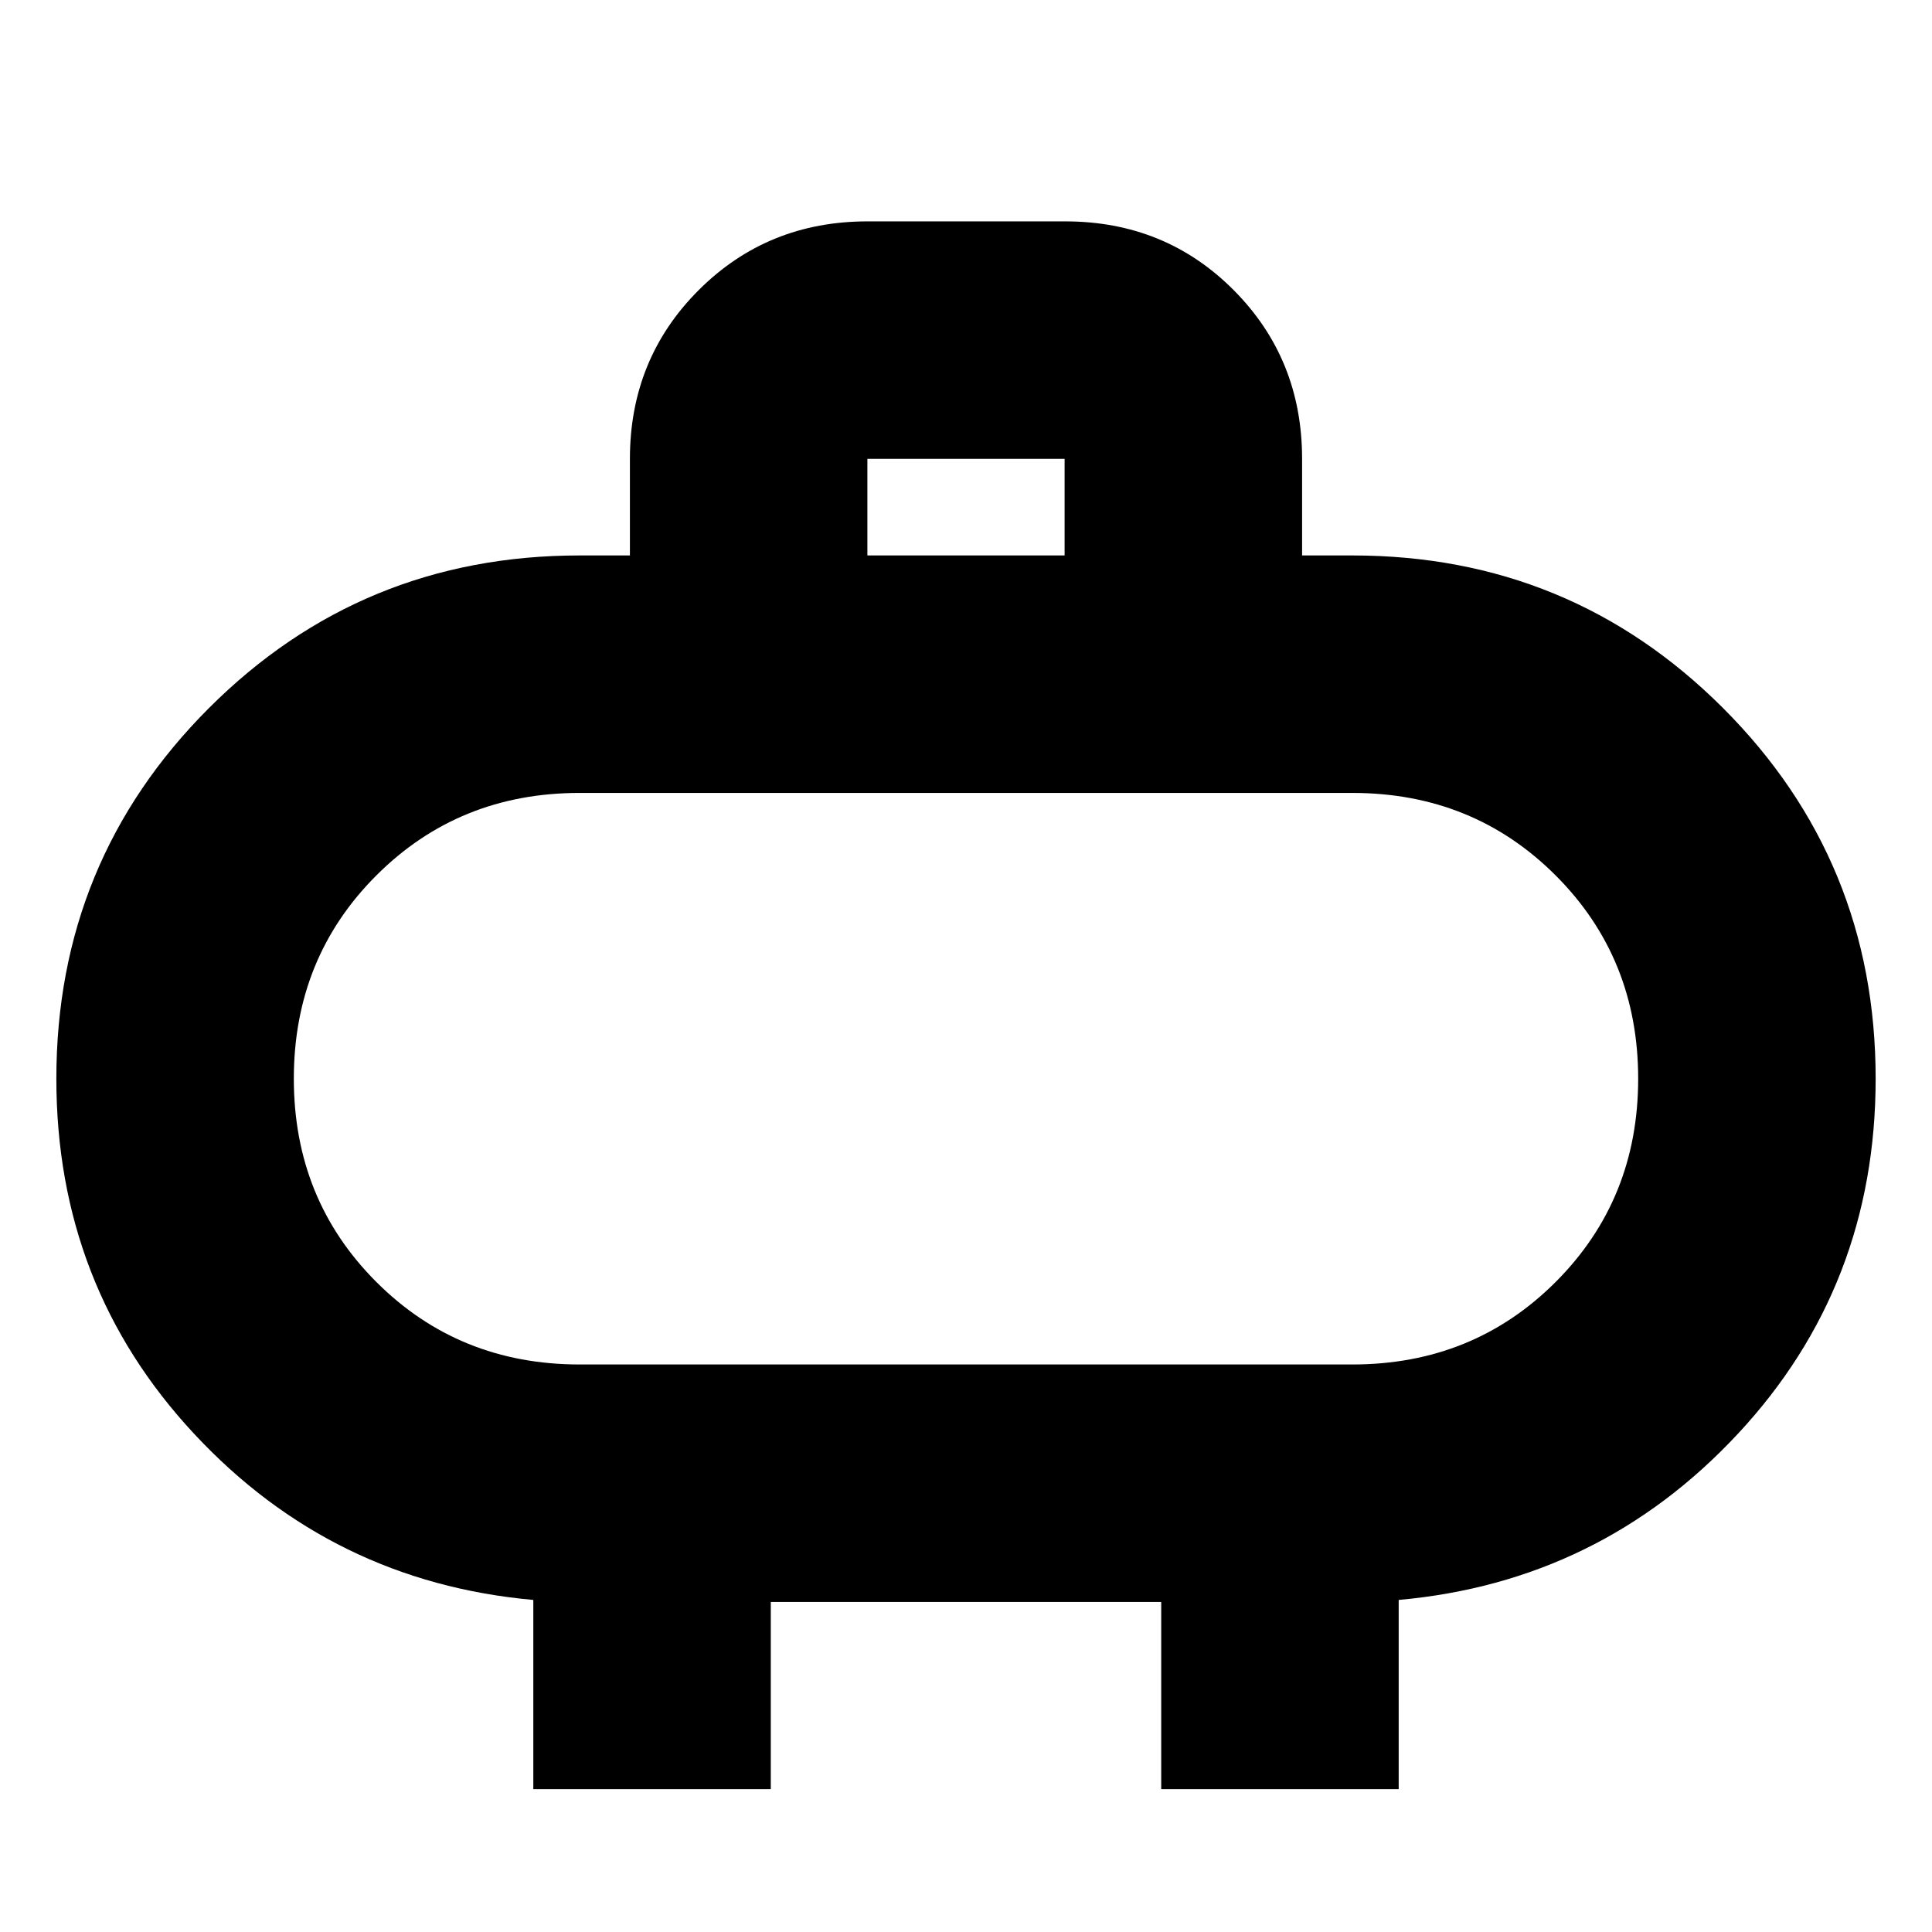 <svg xmlns="http://www.w3.org/2000/svg" height="20" viewBox="0 -960 960 960" width="20"><path d="M288-282h384q60 0 101-41t41-101q0-60-41-101t-101-41H288q-60 0-101 41t-41 101q0 60 41 101t101 41Zm192-142Zm-49-260h98v-48h-98v48ZM265-71v-94q-100-9-168.5-82.5T28-424q0-108.33 75.83-184.17Q179.67-684 288-684h25v-48q0-49.7 34.18-83.85Q381.35-850 431.09-850h98.17Q579-850 613-815.85q34 34.15 34 83.85v48h25q108.33 0 184.17 75.83Q932-532.33 932-424q0 103-68.5 176.5T695-165v94H577v-93H383v93H265Z"/></svg>